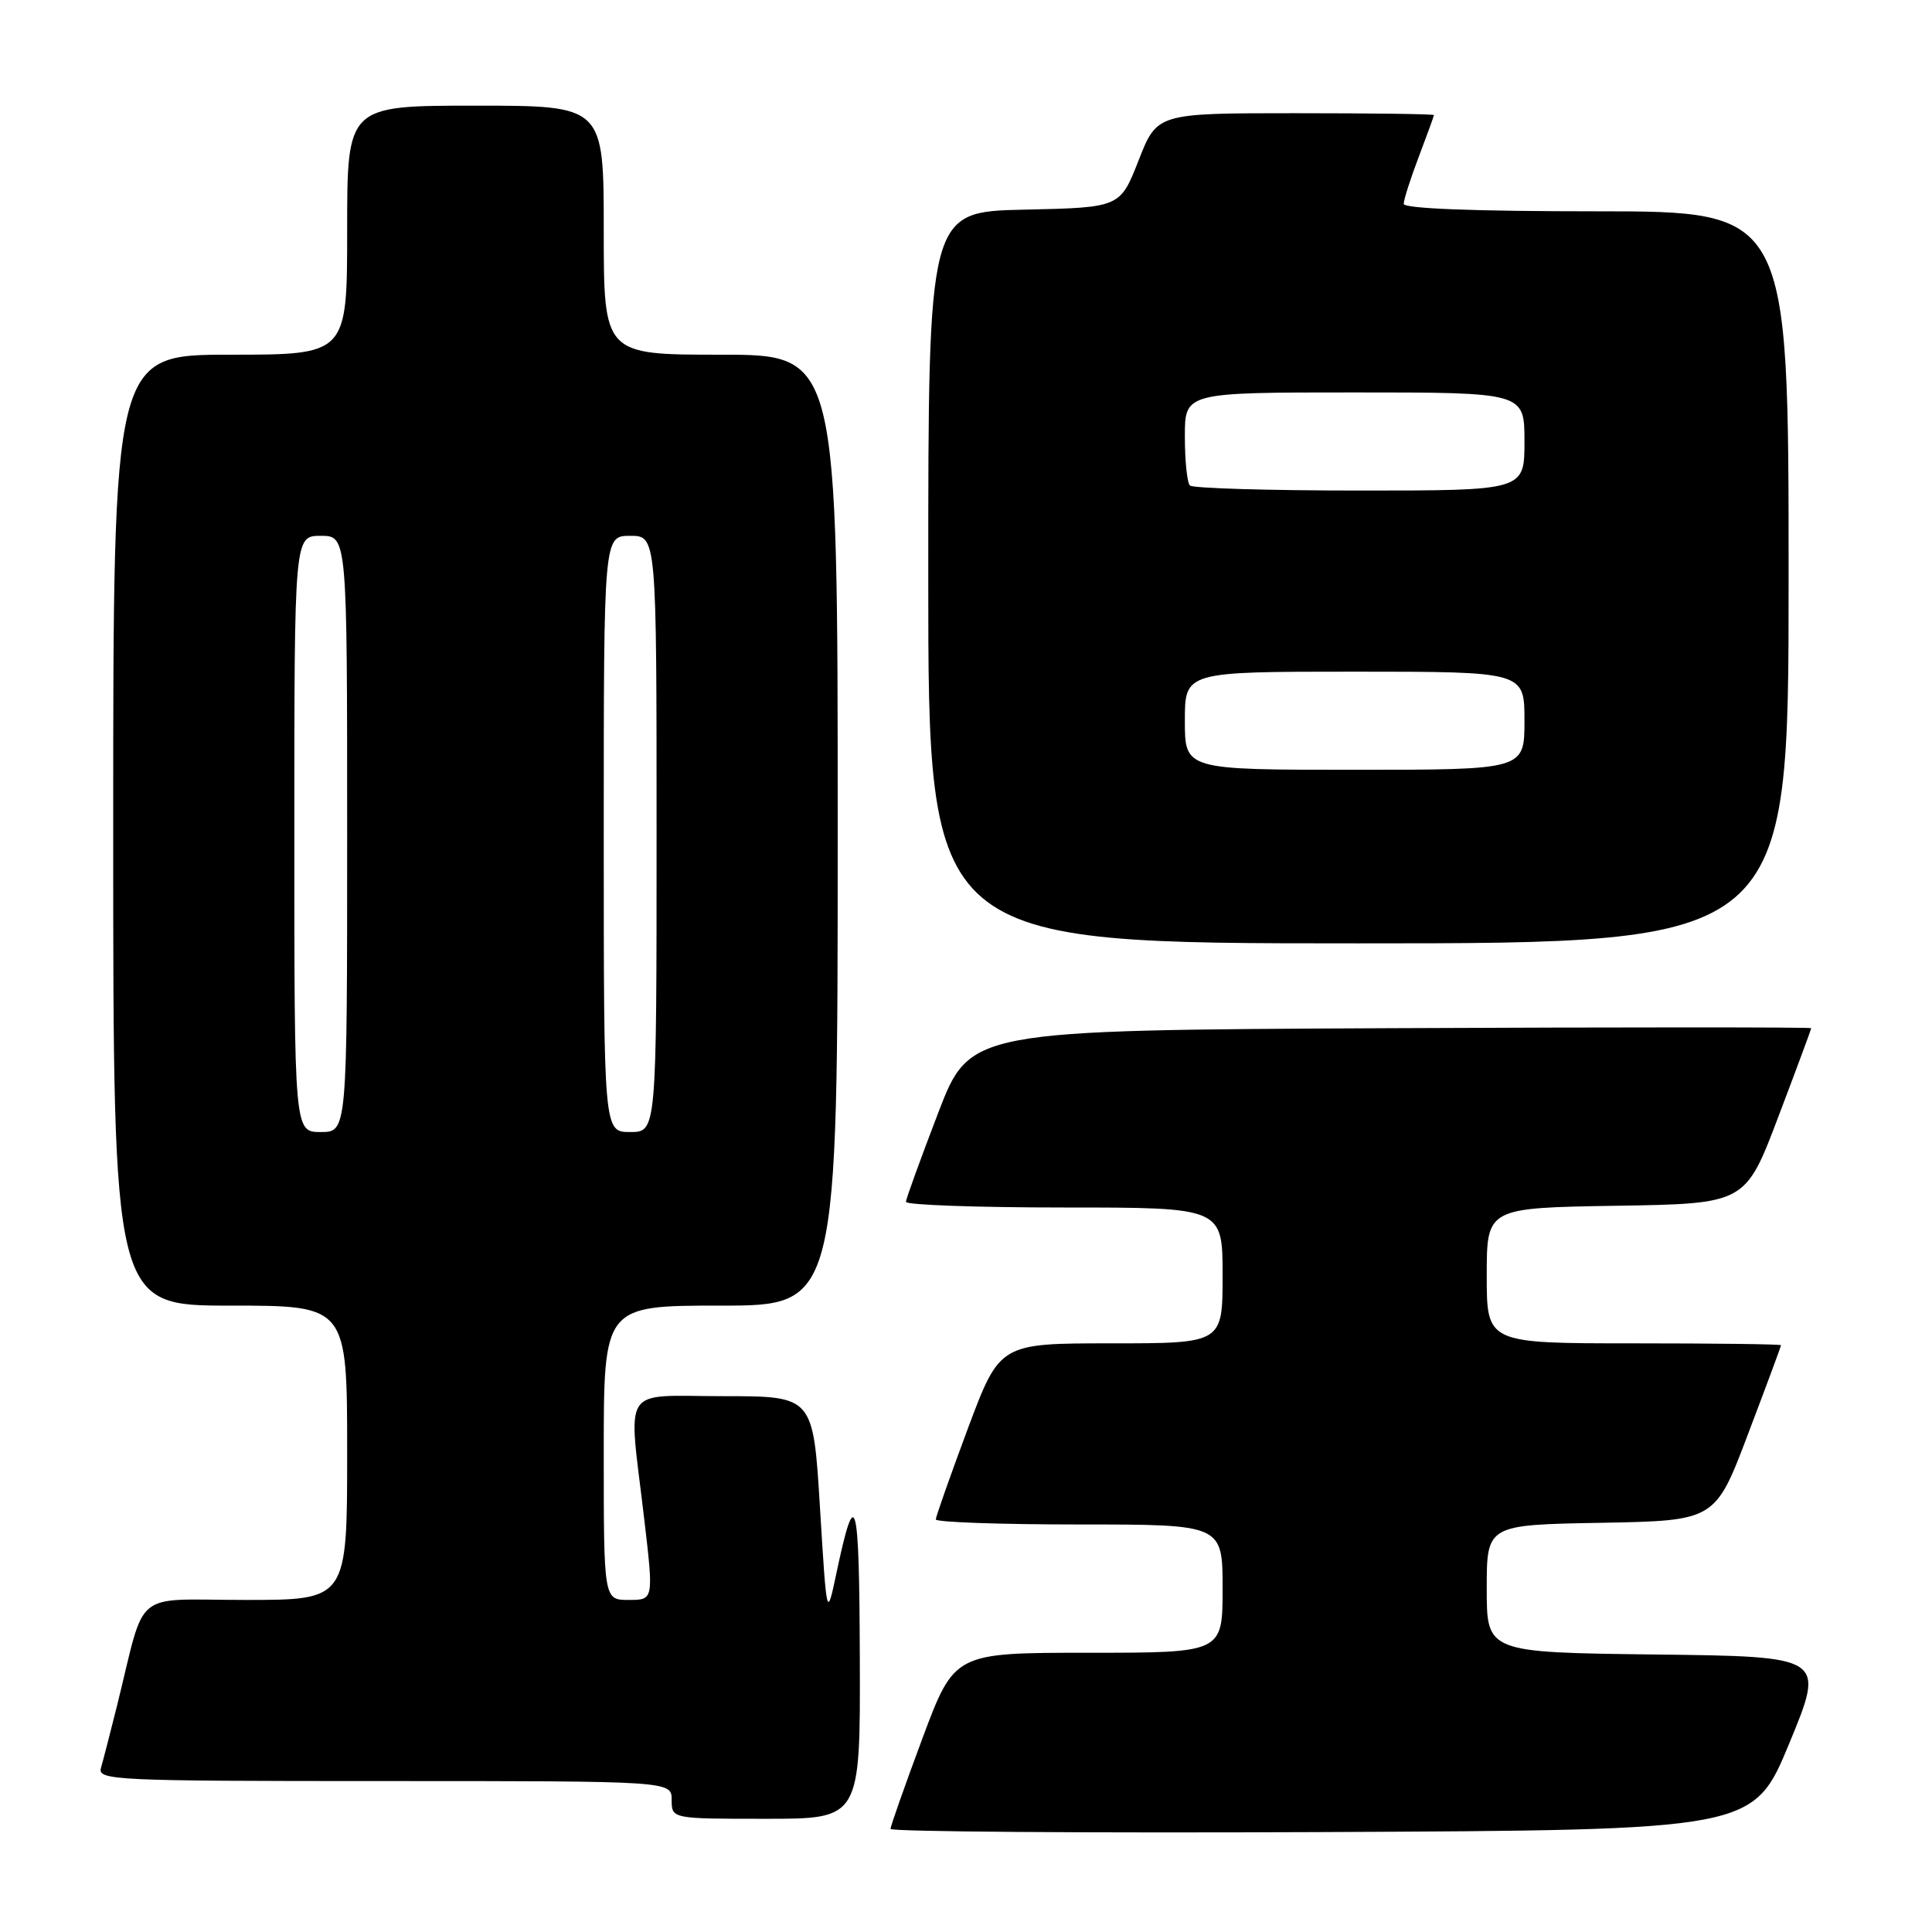 <?xml version="1.0" encoding="UTF-8" standalone="no"?>
<!DOCTYPE svg PUBLIC "-//W3C//DTD SVG 1.1//EN" "http://www.w3.org/Graphics/SVG/1.1/DTD/svg11.dtd" >
<svg xmlns="http://www.w3.org/2000/svg" xmlns:xlink="http://www.w3.org/1999/xlink" version="1.1" viewBox="0 0 256 256">
 <g >
 <path fill="currentColor"
d=" M 237.09 231.00 C 241.84 219.50 241.84 219.50 219.42 219.23 C 197.00 218.96 197.00 218.96 197.00 210.51 C 197.00 202.05 197.00 202.05 212.14 201.78 C 227.28 201.50 227.28 201.50 231.63 190.00 C 234.03 183.68 235.99 178.39 236.00 178.25 C 236.00 178.11 227.22 178.00 216.50 178.00 C 197.00 178.00 197.00 178.00 197.00 169.02 C 197.00 160.05 197.00 160.05 214.14 159.77 C 231.27 159.50 231.27 159.50 235.63 148.00 C 238.03 141.68 239.99 136.38 240.00 136.24 C 240.00 136.10 214.92 136.10 184.26 136.24 C 128.52 136.50 128.52 136.50 124.30 147.50 C 121.98 153.55 120.06 158.84 120.04 159.25 C 120.02 159.66 129.45 160.00 141.00 160.00 C 162.00 160.00 162.00 160.00 162.00 169.00 C 162.00 178.00 162.00 178.00 147.23 178.00 C 132.47 178.00 132.47 178.00 128.23 189.33 C 125.91 195.57 124.00 200.97 124.00 201.33 C 124.00 201.70 132.55 202.00 143.00 202.00 C 162.00 202.00 162.00 202.00 162.00 210.50 C 162.00 219.00 162.00 219.00 144.23 219.00 C 126.47 219.00 126.47 219.00 122.23 230.33 C 119.91 236.57 118.00 241.97 118.00 242.34 C 118.00 242.71 143.72 242.90 175.17 242.76 C 232.33 242.50 232.33 242.50 237.09 231.00 Z  M 113.93 219.75 C 113.86 198.22 113.37 196.45 110.82 208.50 C 109.55 214.50 109.55 214.50 108.65 199.75 C 107.75 185.00 107.75 185.00 95.88 185.00 C 82.08 185.00 83.24 183.21 85.36 201.25 C 86.62 212.00 86.62 212.00 83.31 212.00 C 80.00 212.00 80.00 212.00 80.00 192.50 C 80.00 173.00 80.00 173.00 95.50 173.00 C 111.00 173.00 111.00 173.00 111.00 110.00 C 111.00 47.00 111.00 47.00 95.50 47.00 C 80.00 47.00 80.00 47.00 80.00 30.50 C 80.00 14.00 80.00 14.00 63.00 14.00 C 46.00 14.00 46.00 14.00 46.00 30.50 C 46.00 47.00 46.00 47.00 30.50 47.00 C 15.00 47.00 15.00 47.00 15.00 110.00 C 15.00 173.00 15.00 173.00 30.50 173.00 C 46.00 173.00 46.00 173.00 46.00 192.50 C 46.00 212.00 46.00 212.00 32.54 212.00 C 17.32 212.00 19.41 210.29 15.51 226.00 C 14.62 229.57 13.66 233.29 13.38 234.25 C 12.90 235.90 15.15 236.00 50.93 236.00 C 89.00 236.00 89.00 236.00 89.00 238.50 C 89.00 241.00 89.00 241.00 101.50 241.00 C 114.00 241.00 114.00 241.00 113.93 219.75 Z  M 237.00 76.50 C 237.00 28.00 237.00 28.00 211.50 28.00 C 195.35 28.00 186.00 27.64 186.00 27.01 C 186.00 26.47 186.90 23.65 188.00 20.76 C 189.10 17.87 190.00 15.39 190.00 15.25 C 190.00 15.11 181.75 15.00 171.66 15.00 C 153.32 15.00 153.32 15.00 150.87 21.25 C 148.42 27.50 148.42 27.50 135.71 27.78 C 123.00 28.06 123.00 28.06 123.00 76.53 C 123.00 125.00 123.00 125.00 180.00 125.00 C 237.00 125.00 237.00 125.00 237.00 76.50 Z  M 39.00 110.50 C 39.00 71.00 39.00 71.00 42.50 71.00 C 46.00 71.00 46.00 71.00 46.00 110.50 C 46.00 150.00 46.00 150.00 42.50 150.00 C 39.00 150.00 39.00 150.00 39.00 110.50 Z  M 80.00 110.50 C 80.00 71.00 80.00 71.00 83.50 71.00 C 87.00 71.00 87.00 71.00 87.00 110.50 C 87.00 150.00 87.00 150.00 83.50 150.00 C 80.00 150.00 80.00 150.00 80.00 110.50 Z  M 157.00 95.50 C 157.00 89.00 157.00 89.00 179.50 89.00 C 202.00 89.00 202.00 89.00 202.00 95.50 C 202.00 102.00 202.00 102.00 179.50 102.00 C 157.00 102.00 157.00 102.00 157.00 95.50 Z  M 157.67 64.33 C 157.30 63.97 157.00 61.04 157.00 57.83 C 157.00 52.00 157.00 52.00 179.50 52.00 C 202.00 52.00 202.00 52.00 202.00 58.50 C 202.00 65.00 202.00 65.00 180.17 65.00 C 168.16 65.00 158.03 64.70 157.67 64.33 Z "/>
</g>
</svg>